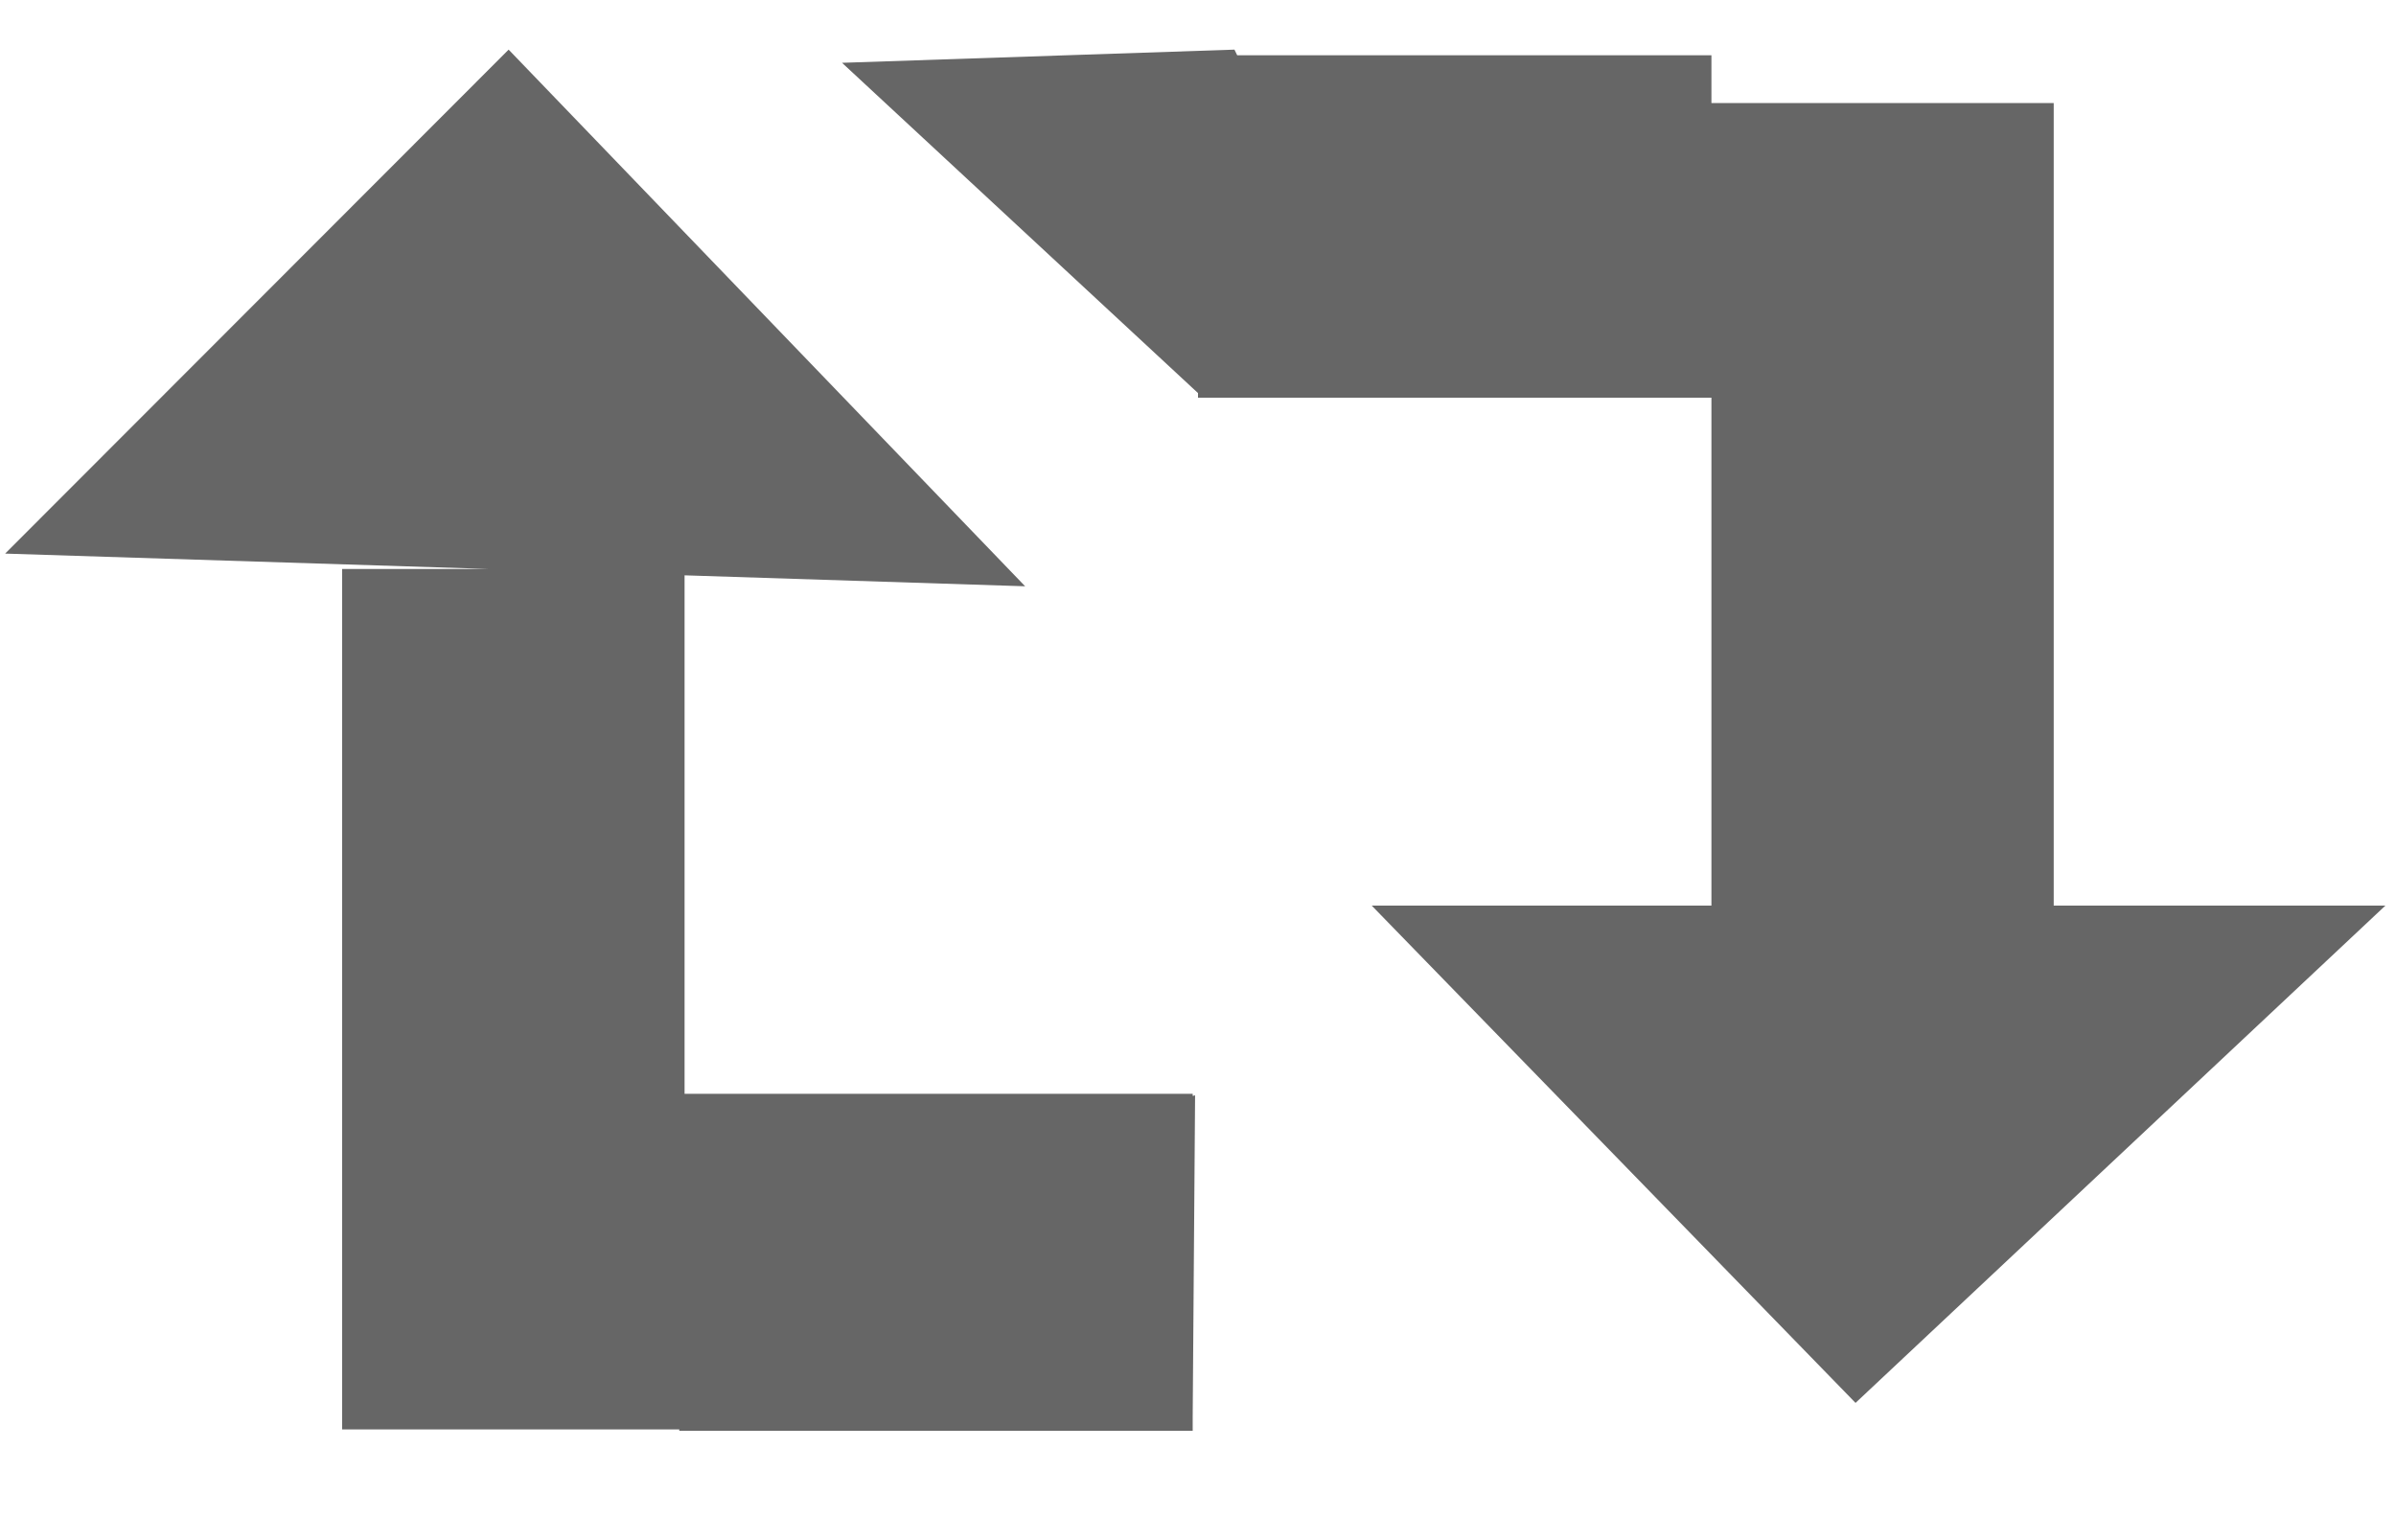 <svg xmlns="http://www.w3.org/2000/svg" xmlns:xlink="http://www.w3.org/1999/xlink" width="14" height="9" viewBox="0 0 14 9"><defs><path id="vkzxa" d="M242.842 7042.198l-2.827-2.906H242v-2.968h-3v-.027l-2.08-1.93 2.293-.077.016.033H242v.279h2v4.69h1.938zm-6.842-4.836v3.03h2.969v.012c.006 0 .008-.003.014-.003l-.014 1.874v.086h-3v-.008h-1.97v-5.028h.86l-2.829-.09 2.942-2.945 3.018 3.136z"/></defs><g><g transform="translate(-232 -7034)"><use fill="#666" xlink:href="#vkzxa"/></g></g></svg>